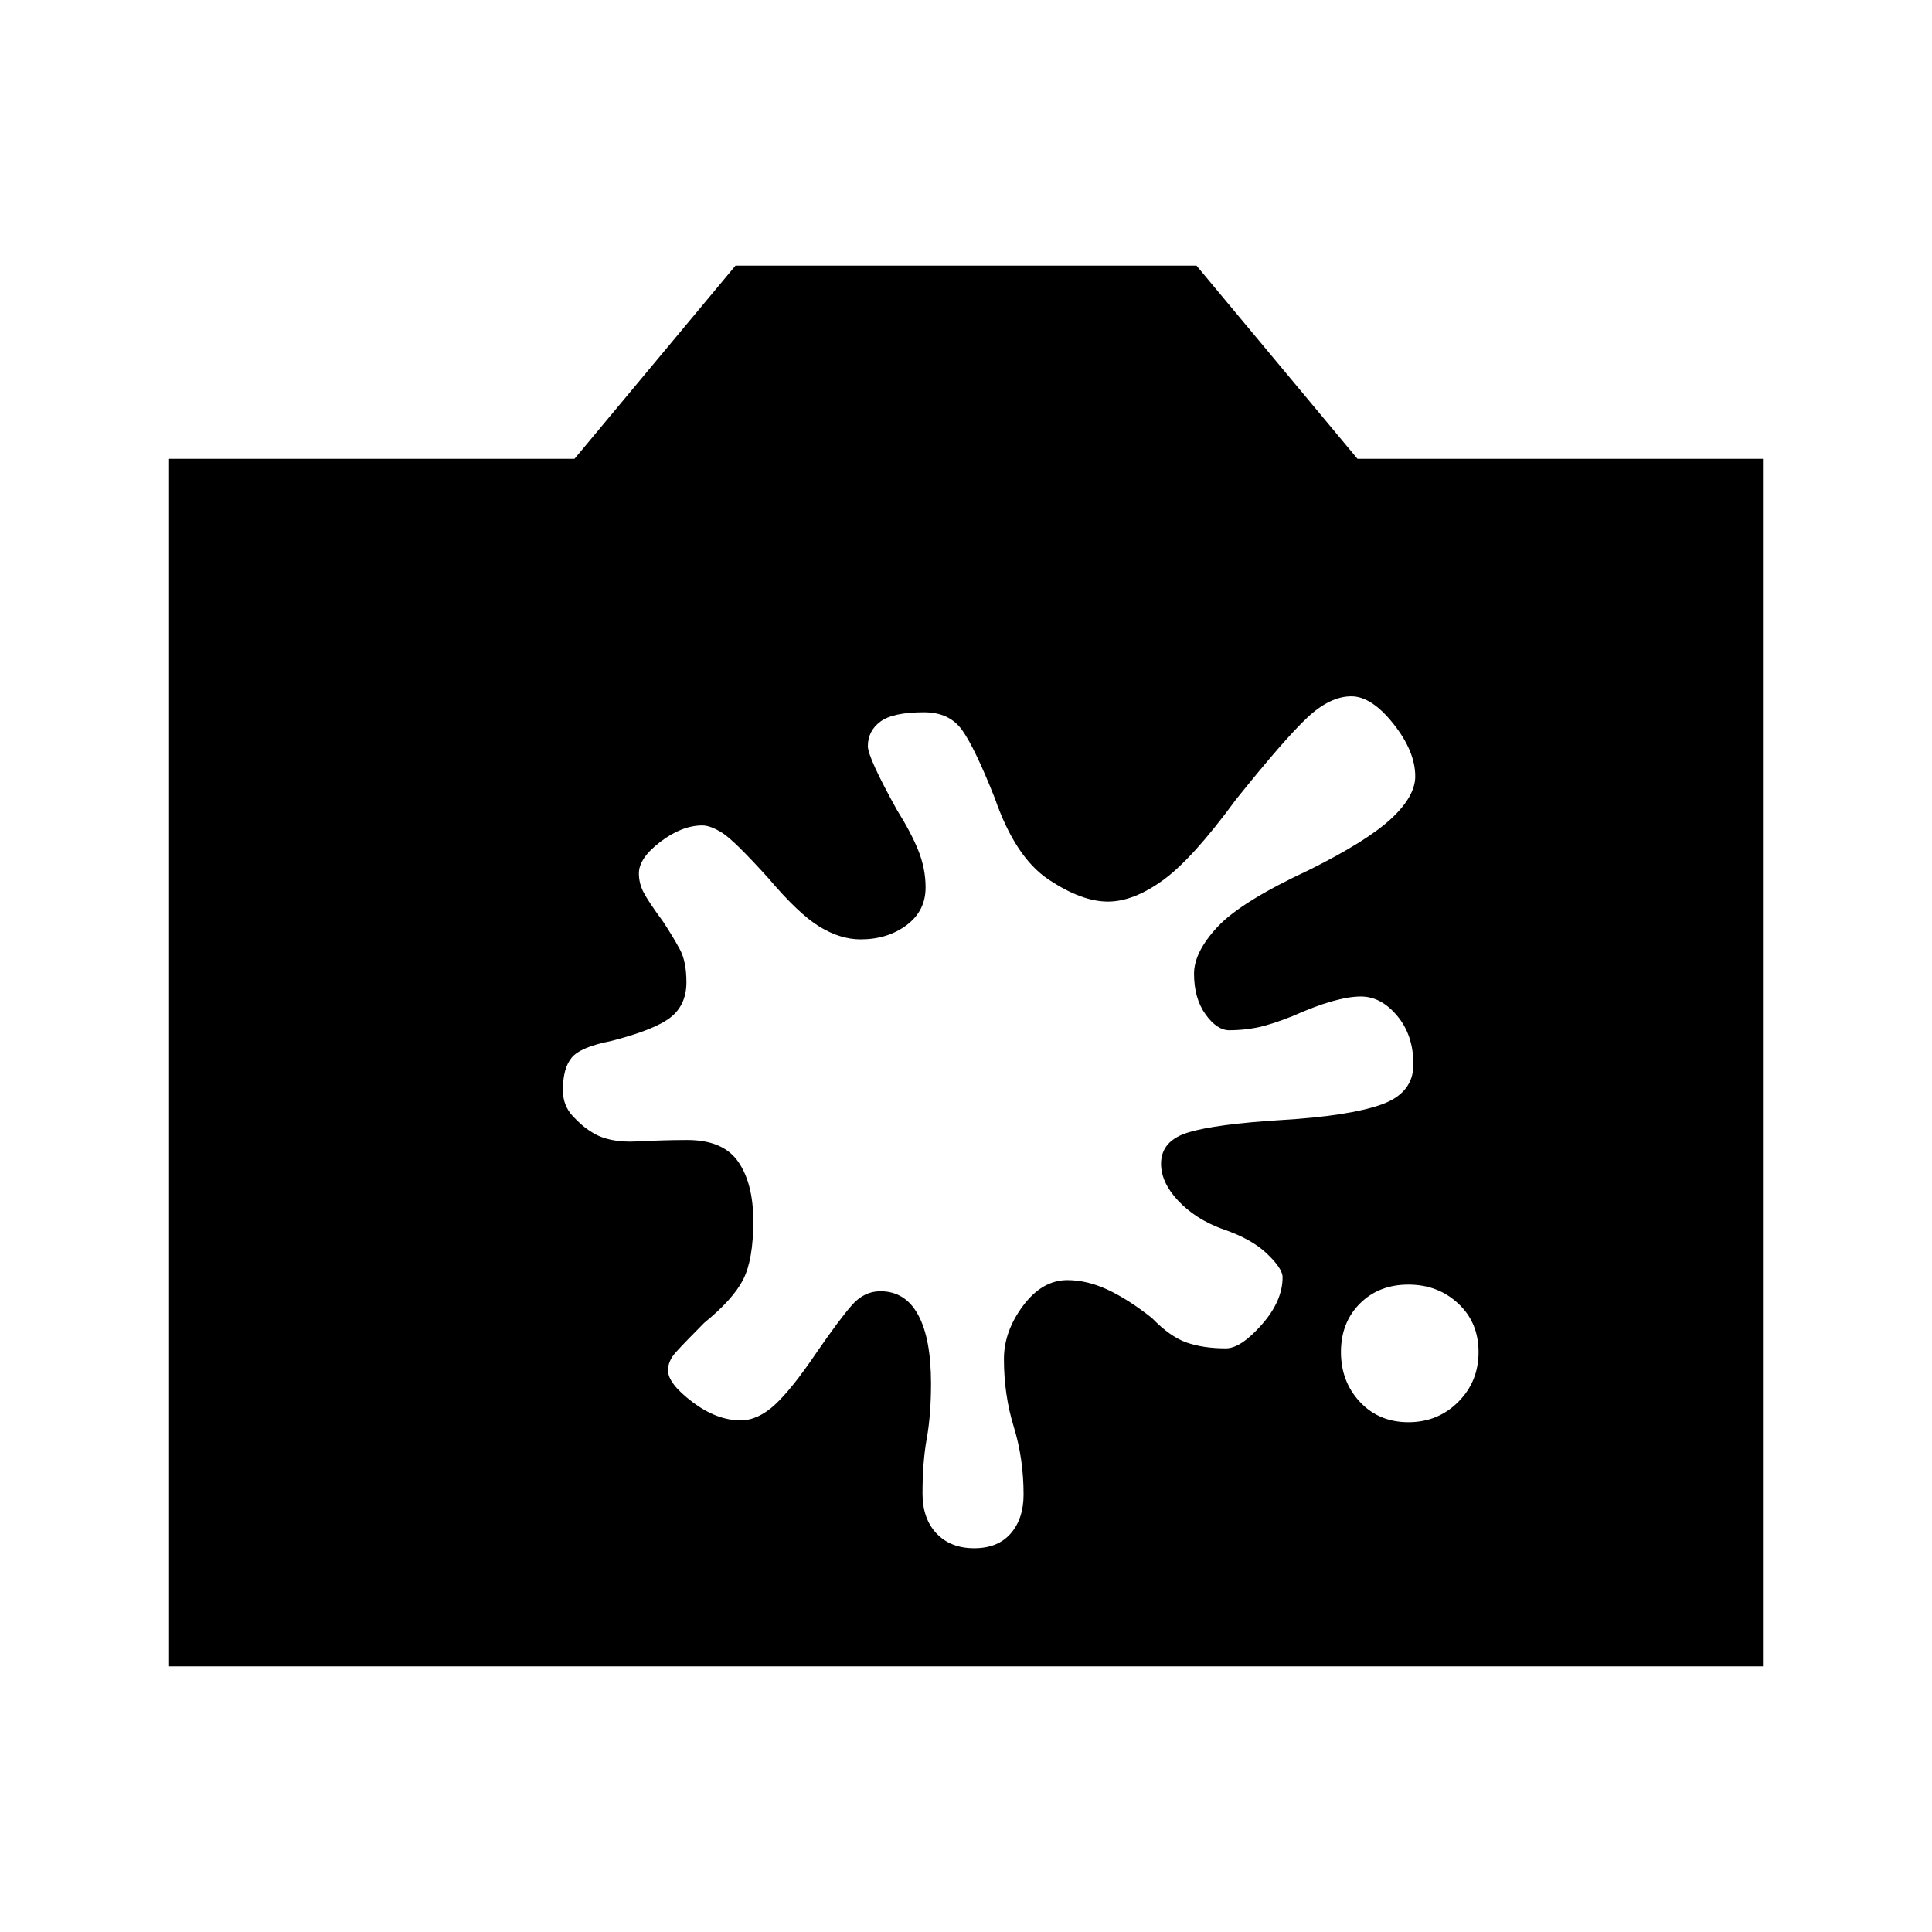 <svg xmlns="http://www.w3.org/2000/svg" height="20" viewBox="0 -960 960 960" width="20"><path d="M84-132v-600h201.46l80-96h229.08l80 96H876v600H84Zm615.83-121.31q14.68 0 24.77-10.09t10.09-24.77q0-14.68-10.09-24.1-10.09-9.42-24.77-9.42t-24.1 9.42q-9.42 9.42-9.42 24.1 0 14.68 9.42 24.77t24.1 10.09Zm-262.4-65.08q12.42 0 18.8 11.76 6.39 11.75 6.39 34.09 0 15.62-2.12 27.35-2.11 11.73-2.11 27.28 0 12.52 6.96 19.87 6.96 7.35 18.73 7.35t18.15-7.35q6.38-7.35 6.38-19.34 0-17.83-4.88-33.68-4.88-15.85-4.88-33.68 0-13.72 9.51-26.45 9.51-12.73 22-12.73 9.79 0 20.02 4.76 10.24 4.77 22.01 14.08 9 9.31 17.27 12.19 8.28 2.89 19.49 2.89 7.39 0 17.77-11.75 10.39-11.75 10.39-23.6 0-4.34-7.85-11.8-7.85-7.46-22.45-12.32-13.16-4.91-21.63-13.95-8.46-9.04-8.46-18.35 0-11.49 13.69-15.59 13.7-4.1 45.93-6.1 33.69-2 49.73-7.66 16.04-5.65 16.04-19.96 0-14.6-8.05-24.18-8.05-9.59-18.03-9.59-12.15 0-34 9.77-11.15 4.39-17.85 5.7-6.69 1.3-13.57 1.3-6.11 0-11.81-7.93-5.69-7.93-5.69-20.18 0-10.73 11.69-23.27t45.59-28.31q28.67-14.28 40.66-25.41 11.98-11.13 11.98-21.07 0-12.44-10.85-26.1Q681.52-614 671.47-614q-10.55 0-21.77 10.47-11.23 10.47-35.7 40.99-21.54 29.39-36.19 39.96Q563.15-512 550.52-512q-13.11 0-29.59-11.04-16.47-11.04-26.61-40.34-9.97-25.15-16.3-33.92-6.33-8.78-18.88-8.78-15.45 0-21.68 4.64t-6.23 12.21q0 5.61 14.46 31.69 7 11.16 10.62 20.14 3.61 8.99 3.61 18.38 0 11.7-9.48 18.75-9.48 7.04-22.81 7.04-10.01 0-20.36-6.27t-25.58-24.27q-16.92-18.69-22.79-22.38-5.88-3.7-9.9-3.7-10.15 0-20.85 8.13-10.69 8.12-10.69 15.69 0 5 2.39 9.55 2.38 4.56 9.69 14.5 5 7.64 8.27 13.7 3.27 6.06 3.27 16.34 0 11.25-7.85 17.44-7.84 6.19-29.5 11.75-15.19 2.98-19.61 8.22-4.43 5.25-4.43 16.23 0 7.53 4.85 12.8 4.85 5.27 9.46 8.01 8.29 5.39 22.26 4.67 13.97-.72 25.27-.72 17.86 0 25.32 10.85 7.46 10.84 7.46 29.46 0 19.15-5.04 29.04-5.04 9.88-19.35 21.5-10.23 10.31-14.11 14.64-3.89 4.33-3.89 8.97 0 6.54 12.09 15.69 12.08 9.16 24.01 9.16 8.6 0 17.03-7.77 8.43-7.78 20.64-25.85 11.46-16.61 17.56-23.57 6.09-6.97 14.18-6.97Z"/></svg>